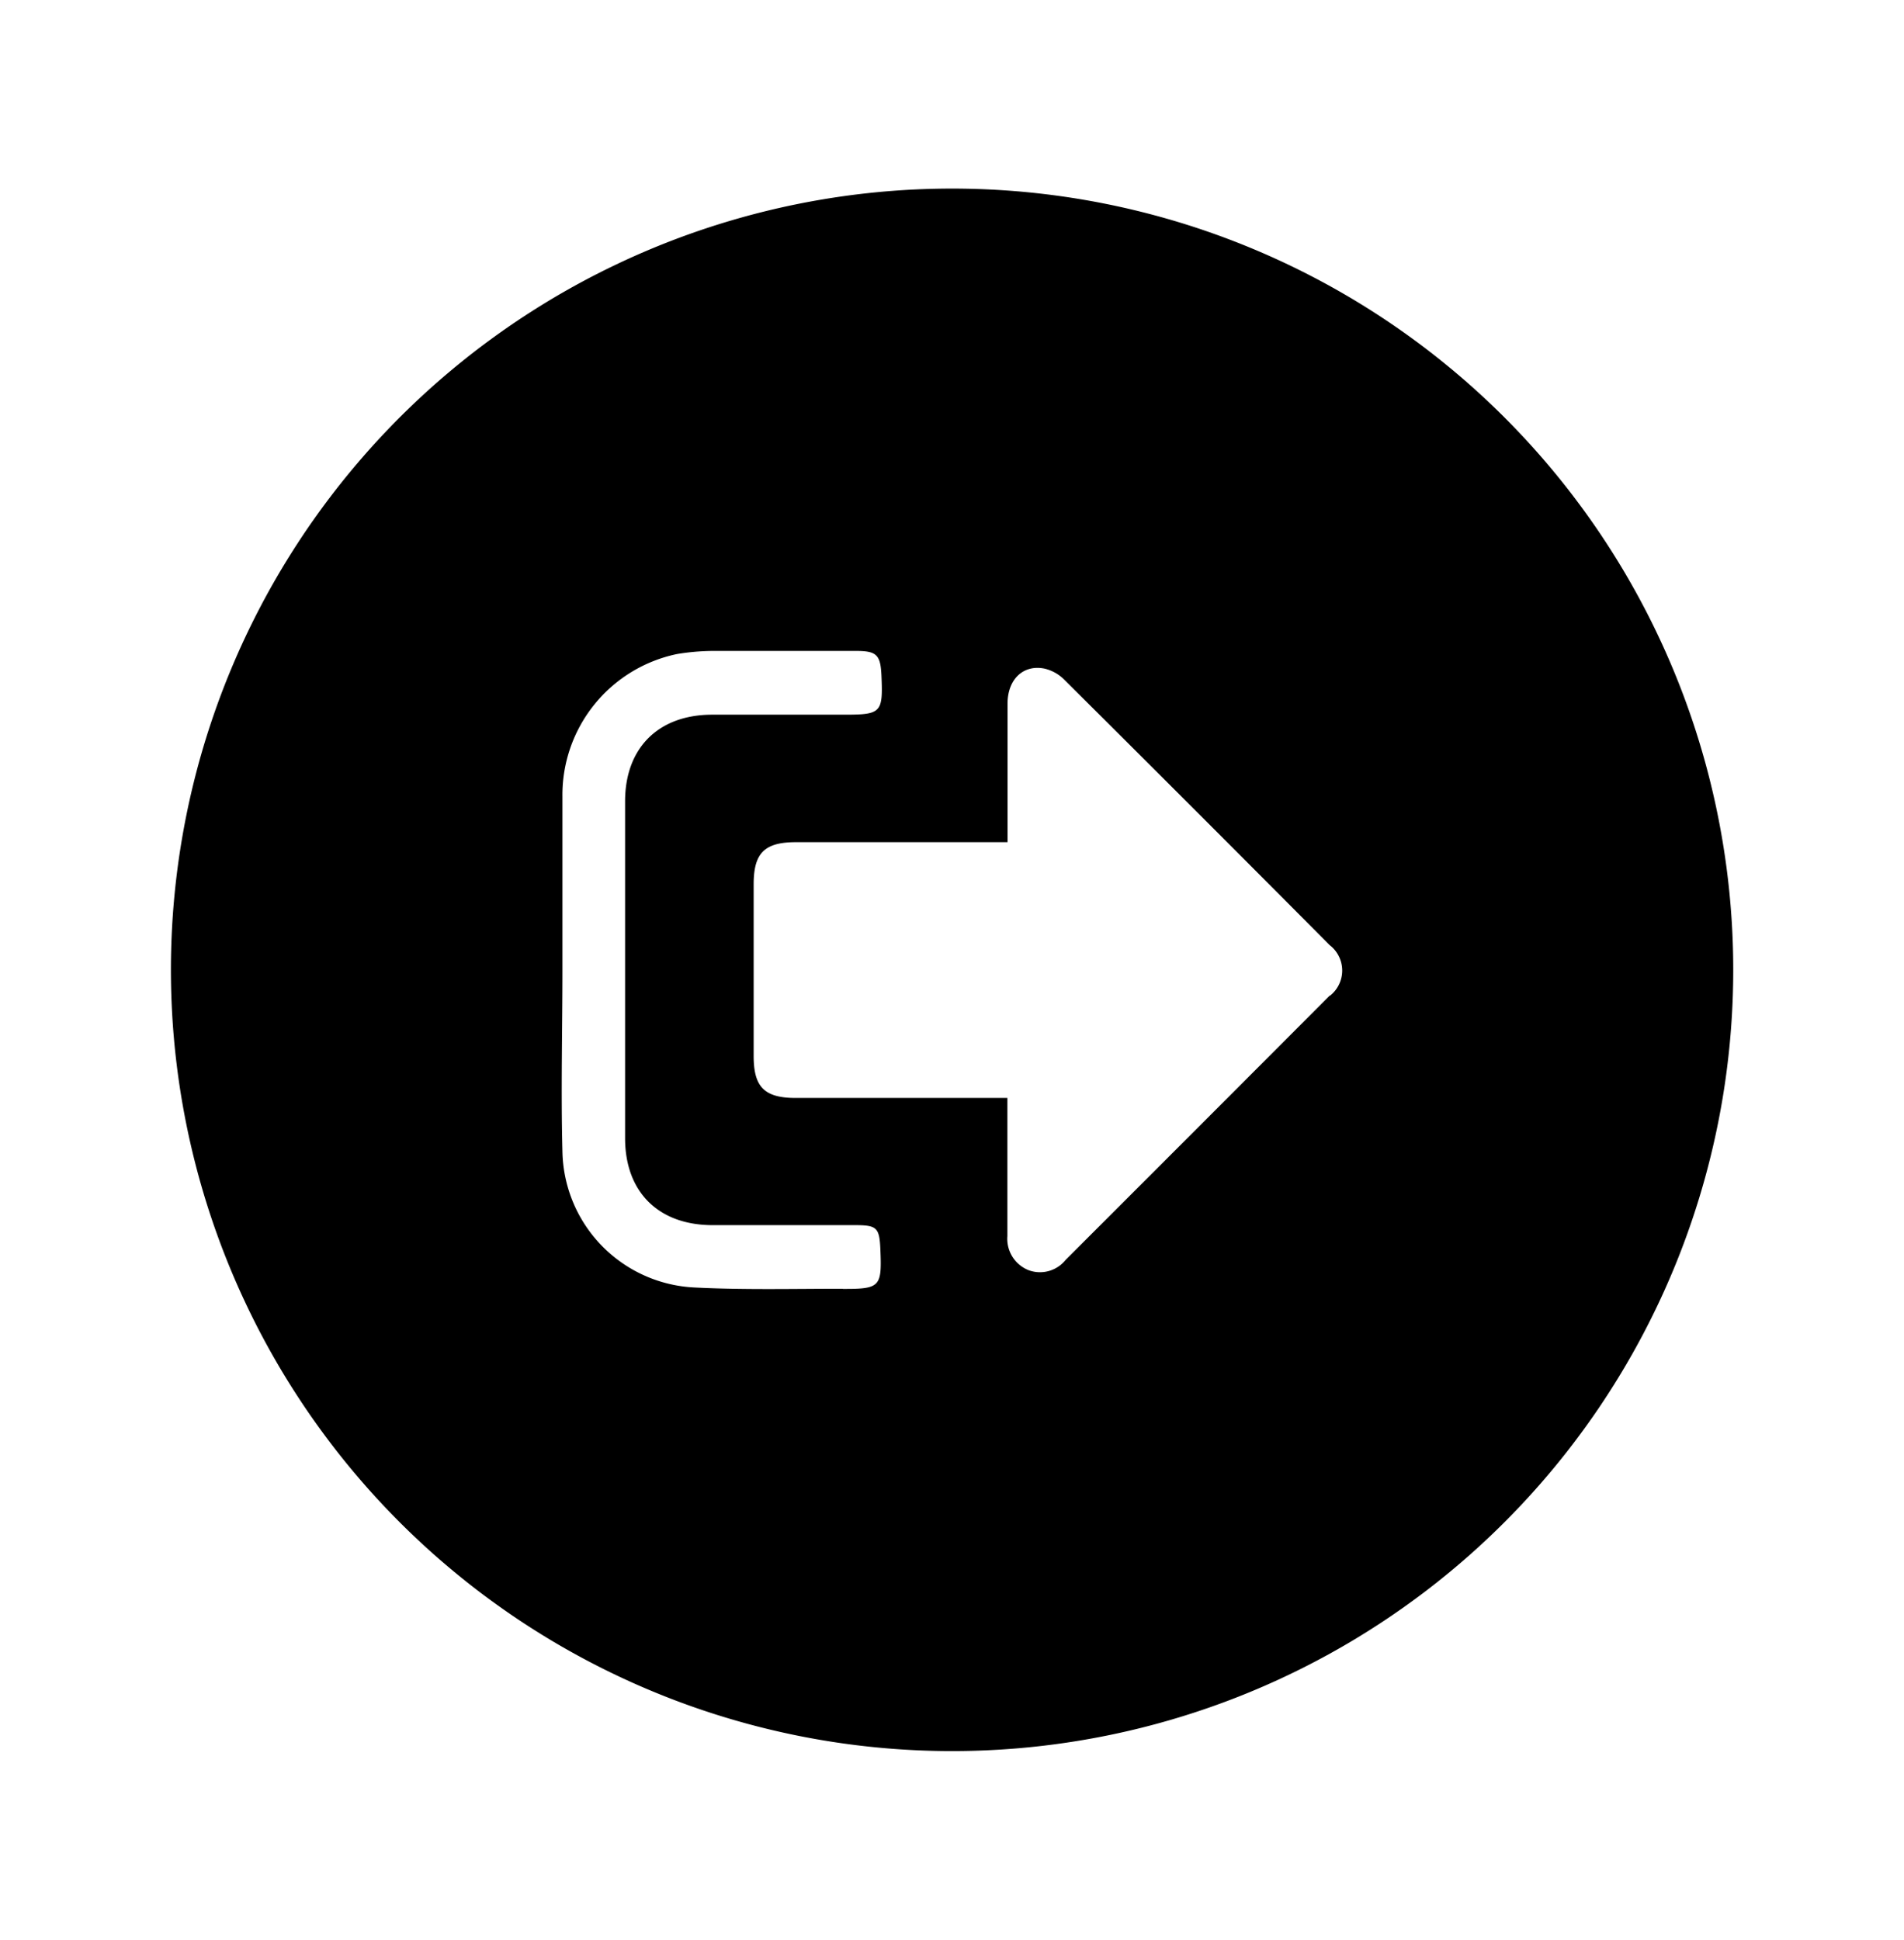 <svg id="Layer_1" data-name="Layer 1" xmlns="http://www.w3.org/2000/svg" viewBox="0 0 121.87 124.15"><title>logos</title><path d="M85.13,63.7q-8.45,8.47-16.92,16.93a2.1,2.1,0,0,1-2.38.66,2.16,2.16,0,0,1-1.35-2.18c0-2.61,0-5.23,0-7.84v-1h-1l-12.55,0c-2,0-2.69-.7-2.69-2.68v-11c0-2,.7-2.69,2.7-2.69l12.55,0h1c0-.39,0-.65,0-.95,0-2.64,0-5.27,0-7.91,0-1.56,1-2.52,2.36-2.25h0a2.62,2.62,0,0,1,1.26.7q8.52,8.47,17,17a2.05,2.05,0,0,1,0,3.25ZM53.94,82.48c-3.16,0-6.34.08-9.49-.08A8.88,8.88,0,0,1,36,73.7c-.1-3.88,0-7.72,0-11.62h0c0-3.71,0-7.39,0-11.08a9.21,9.21,0,0,1,7.33-9.14,14.58,14.58,0,0,1,2.3-.2c3.05,0,6.11,0,9.16,0,1.33,0,1.57.25,1.63,1.59.1,2.34,0,2.49-2.34,2.49H45.59c-3.44,0-5.58,2.12-5.58,5.55q0,10.78,0,21.55c0,3.45,2.13,5.55,5.56,5.57h9.16c1.4,0,1.56.16,1.62,1.55.1,2.39,0,2.54-2.41,2.53Zm7-70.41a50,50,0,1,0,50,50A50,50,0,0,0,60.93,12.07Z"/></svg>